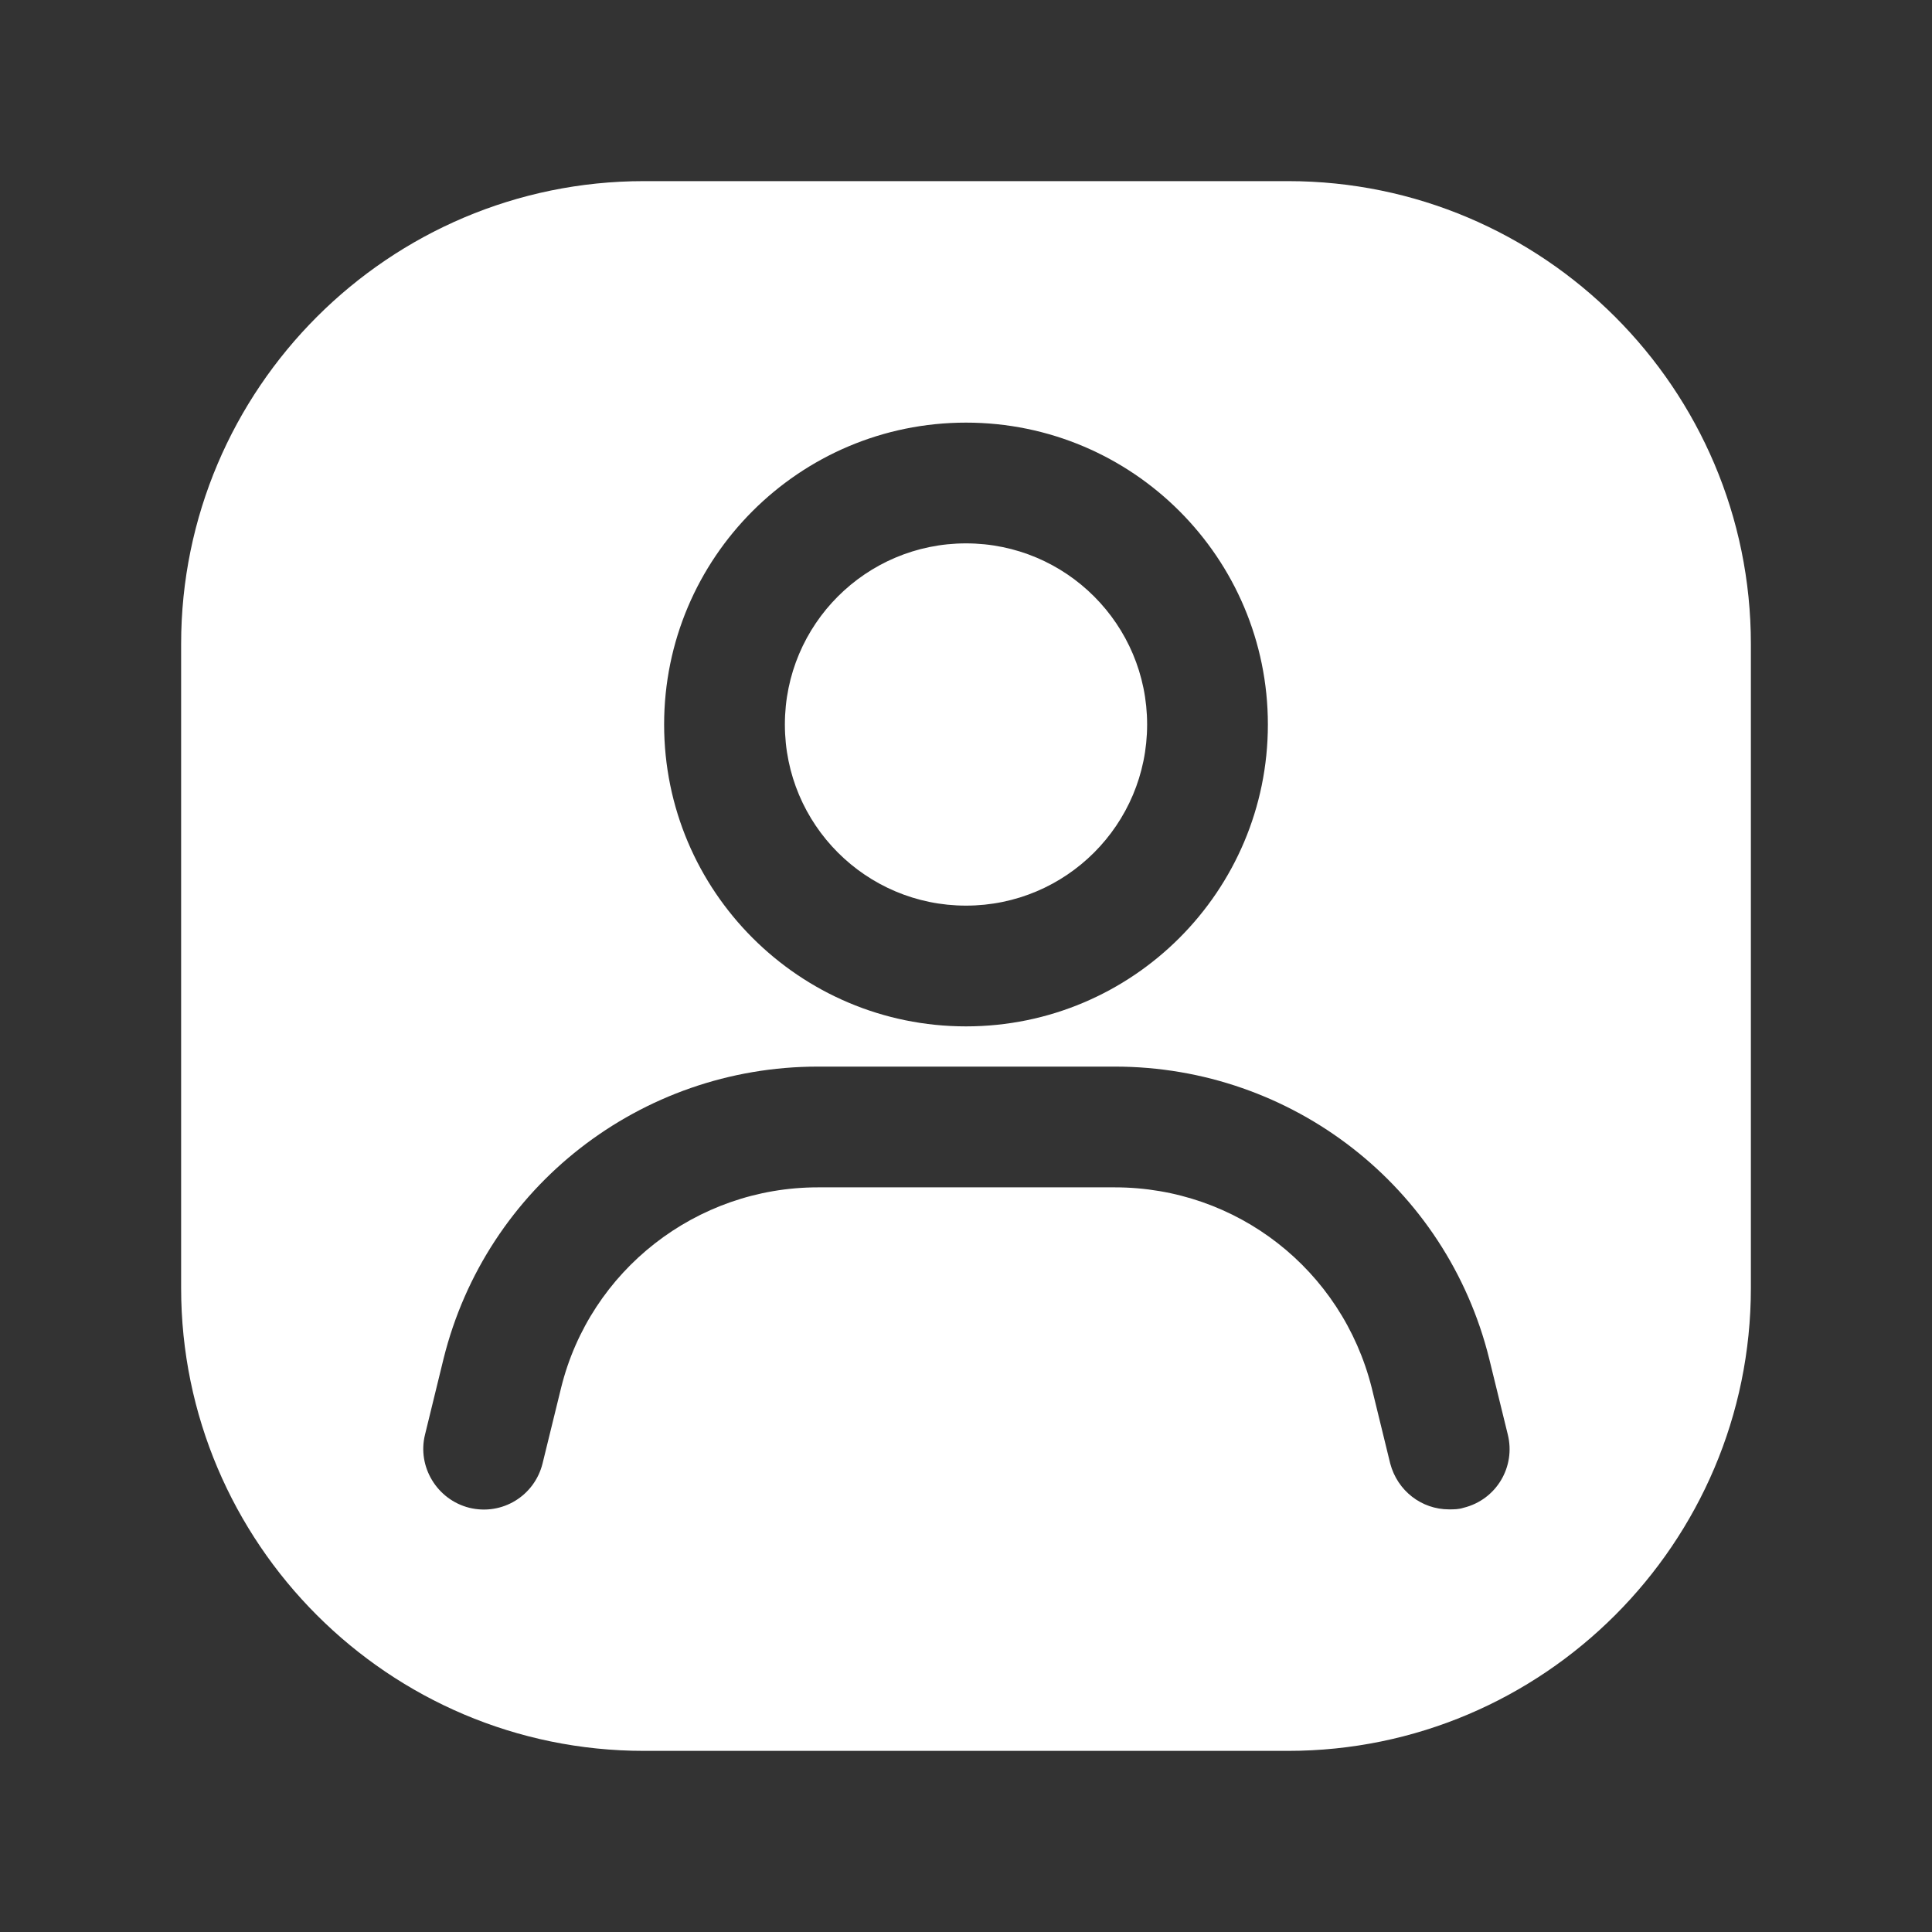 <svg width="28" height="28" viewBox="0 0 28 28" fill="none" xmlns="http://www.w3.org/2000/svg">
<rect x="0" y="0" width="28" height="28" fill="#333333" stroke="none"/>
<path fill-rule="evenodd" clip-rule="evenodd" d="M9.333 2.625H18.667C22.365 2.625 25.375 5.635 25.375 9.333V18.667C25.375 22.365 22.365 25.375 18.667 25.375H9.333C5.635 25.375 2.625 22.365 2.625 18.667V9.333C2.625 5.635 5.635 2.625 9.333 2.625ZM18.375 10.5C18.375 8.085 16.415 6.125 14 6.125C11.585 6.125 9.625 8.085 9.625 10.5C9.625 12.915 11.585 14.875 14 14.875C16.415 14.875 18.375 12.915 18.375 10.5ZM21 21.875C21.07 21.875 21.14 21.875 21.21 21.852C21.688 21.735 21.968 21.257 21.852 20.79L21.583 19.693C20.965 17.197 18.725 15.458 16.158 15.458H11.853C9.287 15.458 7.047 17.197 6.428 19.693L6.16 20.79C6.043 21.257 6.335 21.735 6.802 21.852C7.28 21.968 7.747 21.677 7.863 21.21L8.132 20.113C8.552 18.41 10.092 17.208 11.853 17.208H16.158C17.92 17.208 19.448 18.398 19.88 20.113L20.148 21.21C20.253 21.607 20.603 21.875 21 21.875ZM16.625 10.5C16.625 11.95 15.45 13.125 14 13.125C12.55 13.125 11.375 11.95 11.375 10.5C11.375 9.05 12.55 7.875 14 7.875C15.45 7.875 16.625 9.05 16.625 10.5Z" fill="white"/>
</svg>
